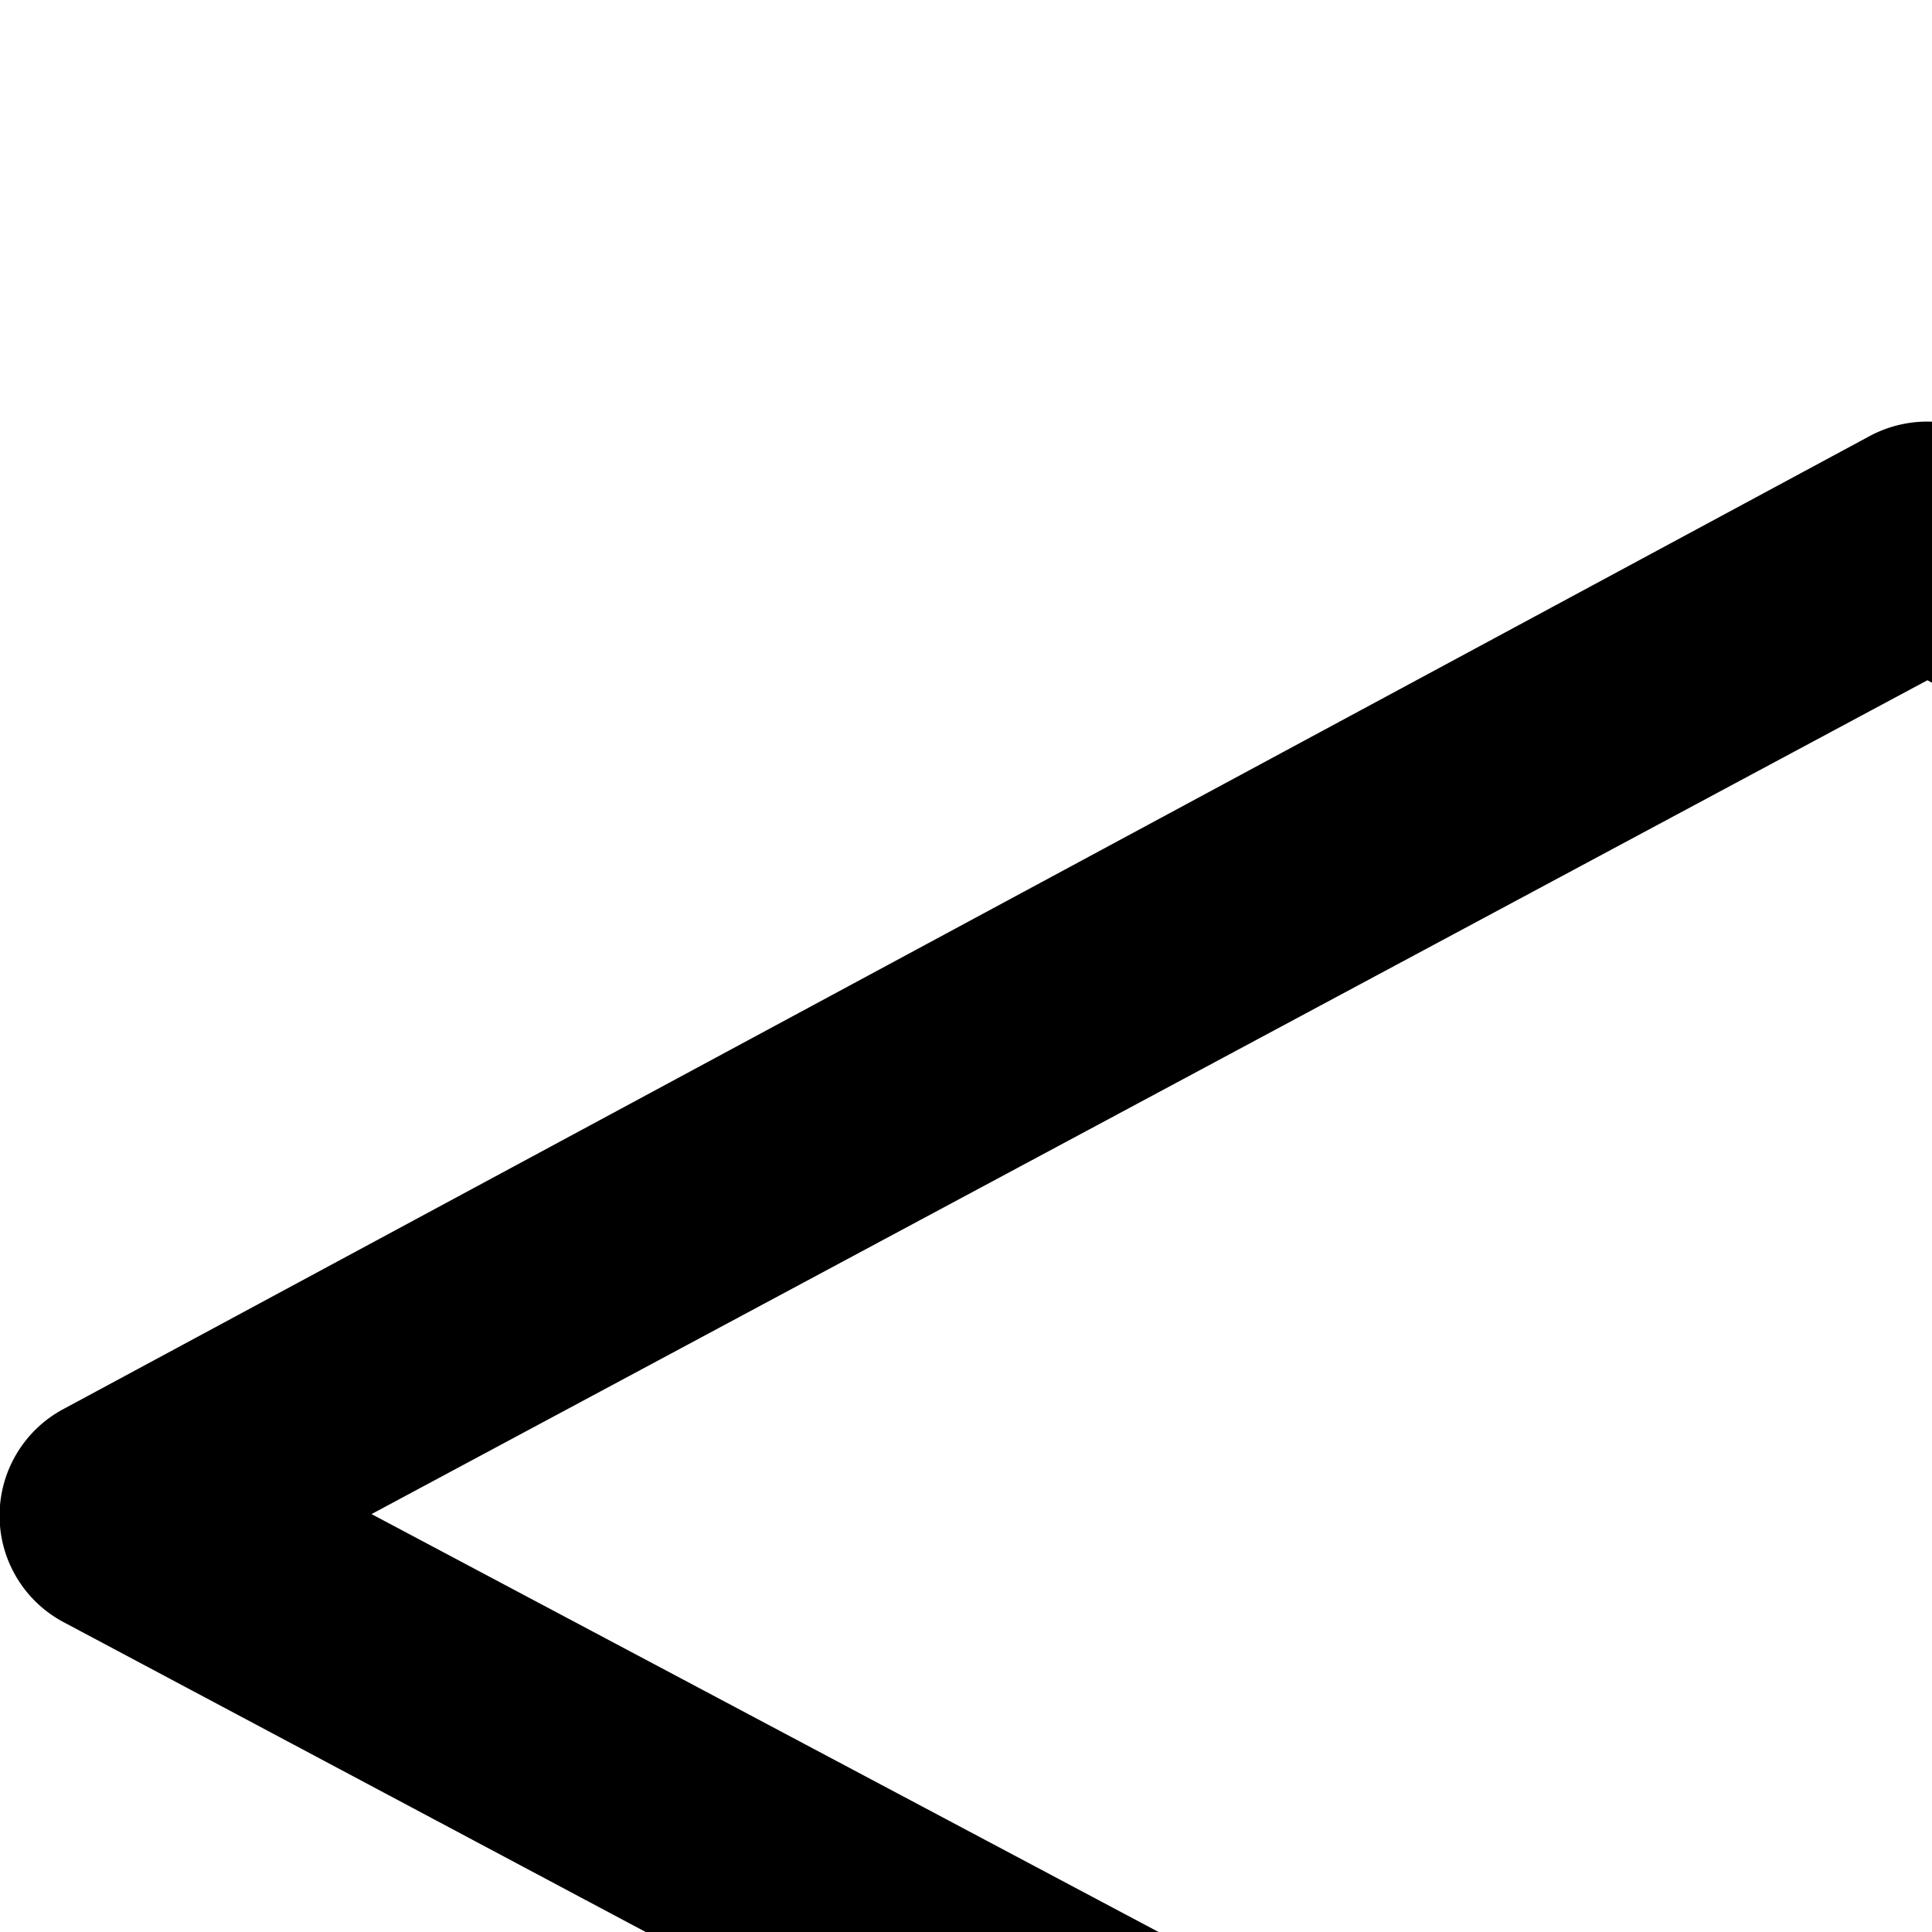 <svg xmlns="http://www.w3.org/2000/svg" version="1.1" viewBox="0 0 512 512" fill="currentColor"><path fill="currentColor" d="M990.848 696.304V438.16l16.096-8.496c10.464-5.44 17.055-16.225 17.183-28.032c.128-11.777-6.256-22.689-16.592-28.368l-481.44-257.6c-9.631-5.28-21.28-5.249-30.976.095l-478.8 257.92C6.126 379.36-.177 390.143-.113 401.84s6.496 22.4 16.817 27.97l210.384 111.983c-2.64 4.656-4.272 9.968-4.272 15.696v270.784a32.03 32.03 0 0 0 10.72 23.904c6.945 6.16 73.441 60.096 276.753 60.096c202.592 0 270.88-50.976 278-56.784c7.44-6.064 11.744-15.152 11.744-24.784V552.976c0-4.496-.944-8.768-2.608-12.64l129.424-68.369V696.48c-18.976 11.104-31.84 31.472-31.84 55.024c0 35.344 28.656 64 64 64s64-28.656 64-64c0-23.697-13.04-44.145-32.16-55.2zM736.031 812.368c-25.152 12.096-91.712 35.904-225.744 35.904c-134.88 0-199.936-25.344-223.472-37.536V573.6l207.808 110.624a31.896 31.896 0 0 0 15.184 3.84a31.675 31.675 0 0 0 14.816-3.664l211.408-111.664zM510.063 619.81l-411.6-218.561l412.32-220.976l413.6 220.336z"/></svg>